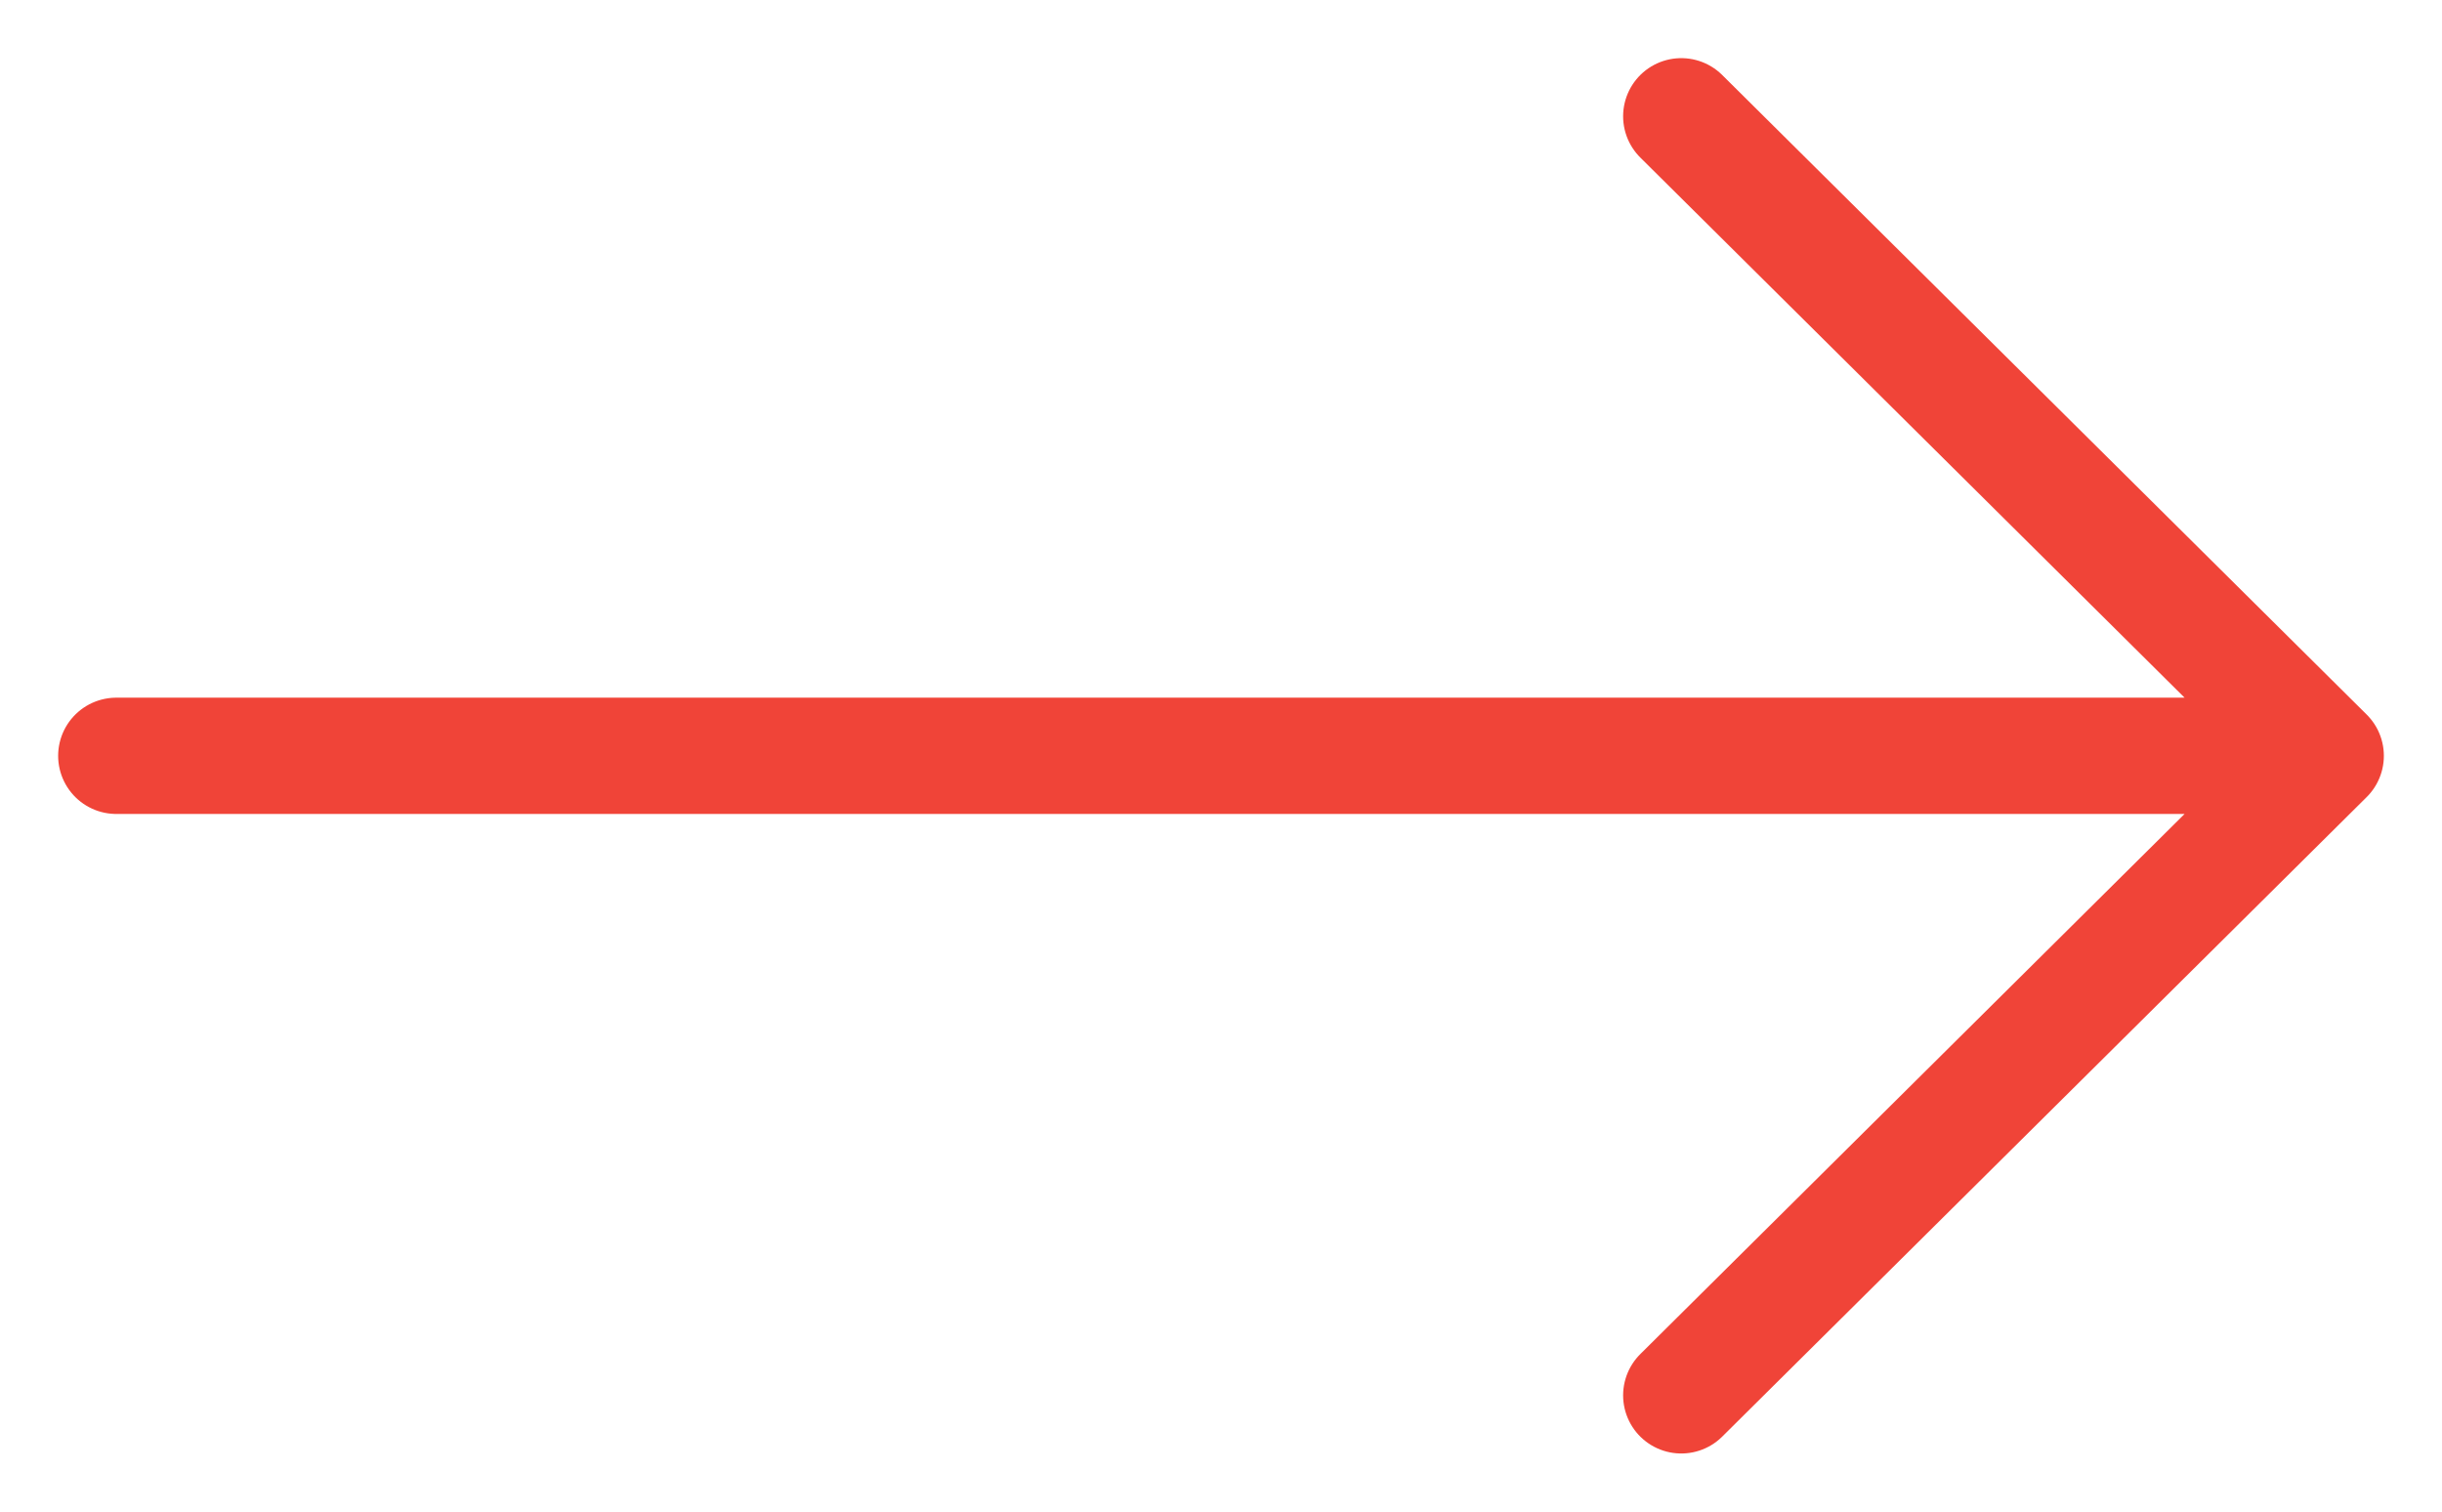 <svg width="21" height="13" viewBox="0 0 21 13" fill="none" xmlns="http://www.w3.org/2000/svg">
<path d="M1 6.5H20M20 6.5L14.458 1M20 6.5L14.458 12" stroke="#F04438" stroke-linecap="round" stroke-linejoin="round"/>
</svg>
